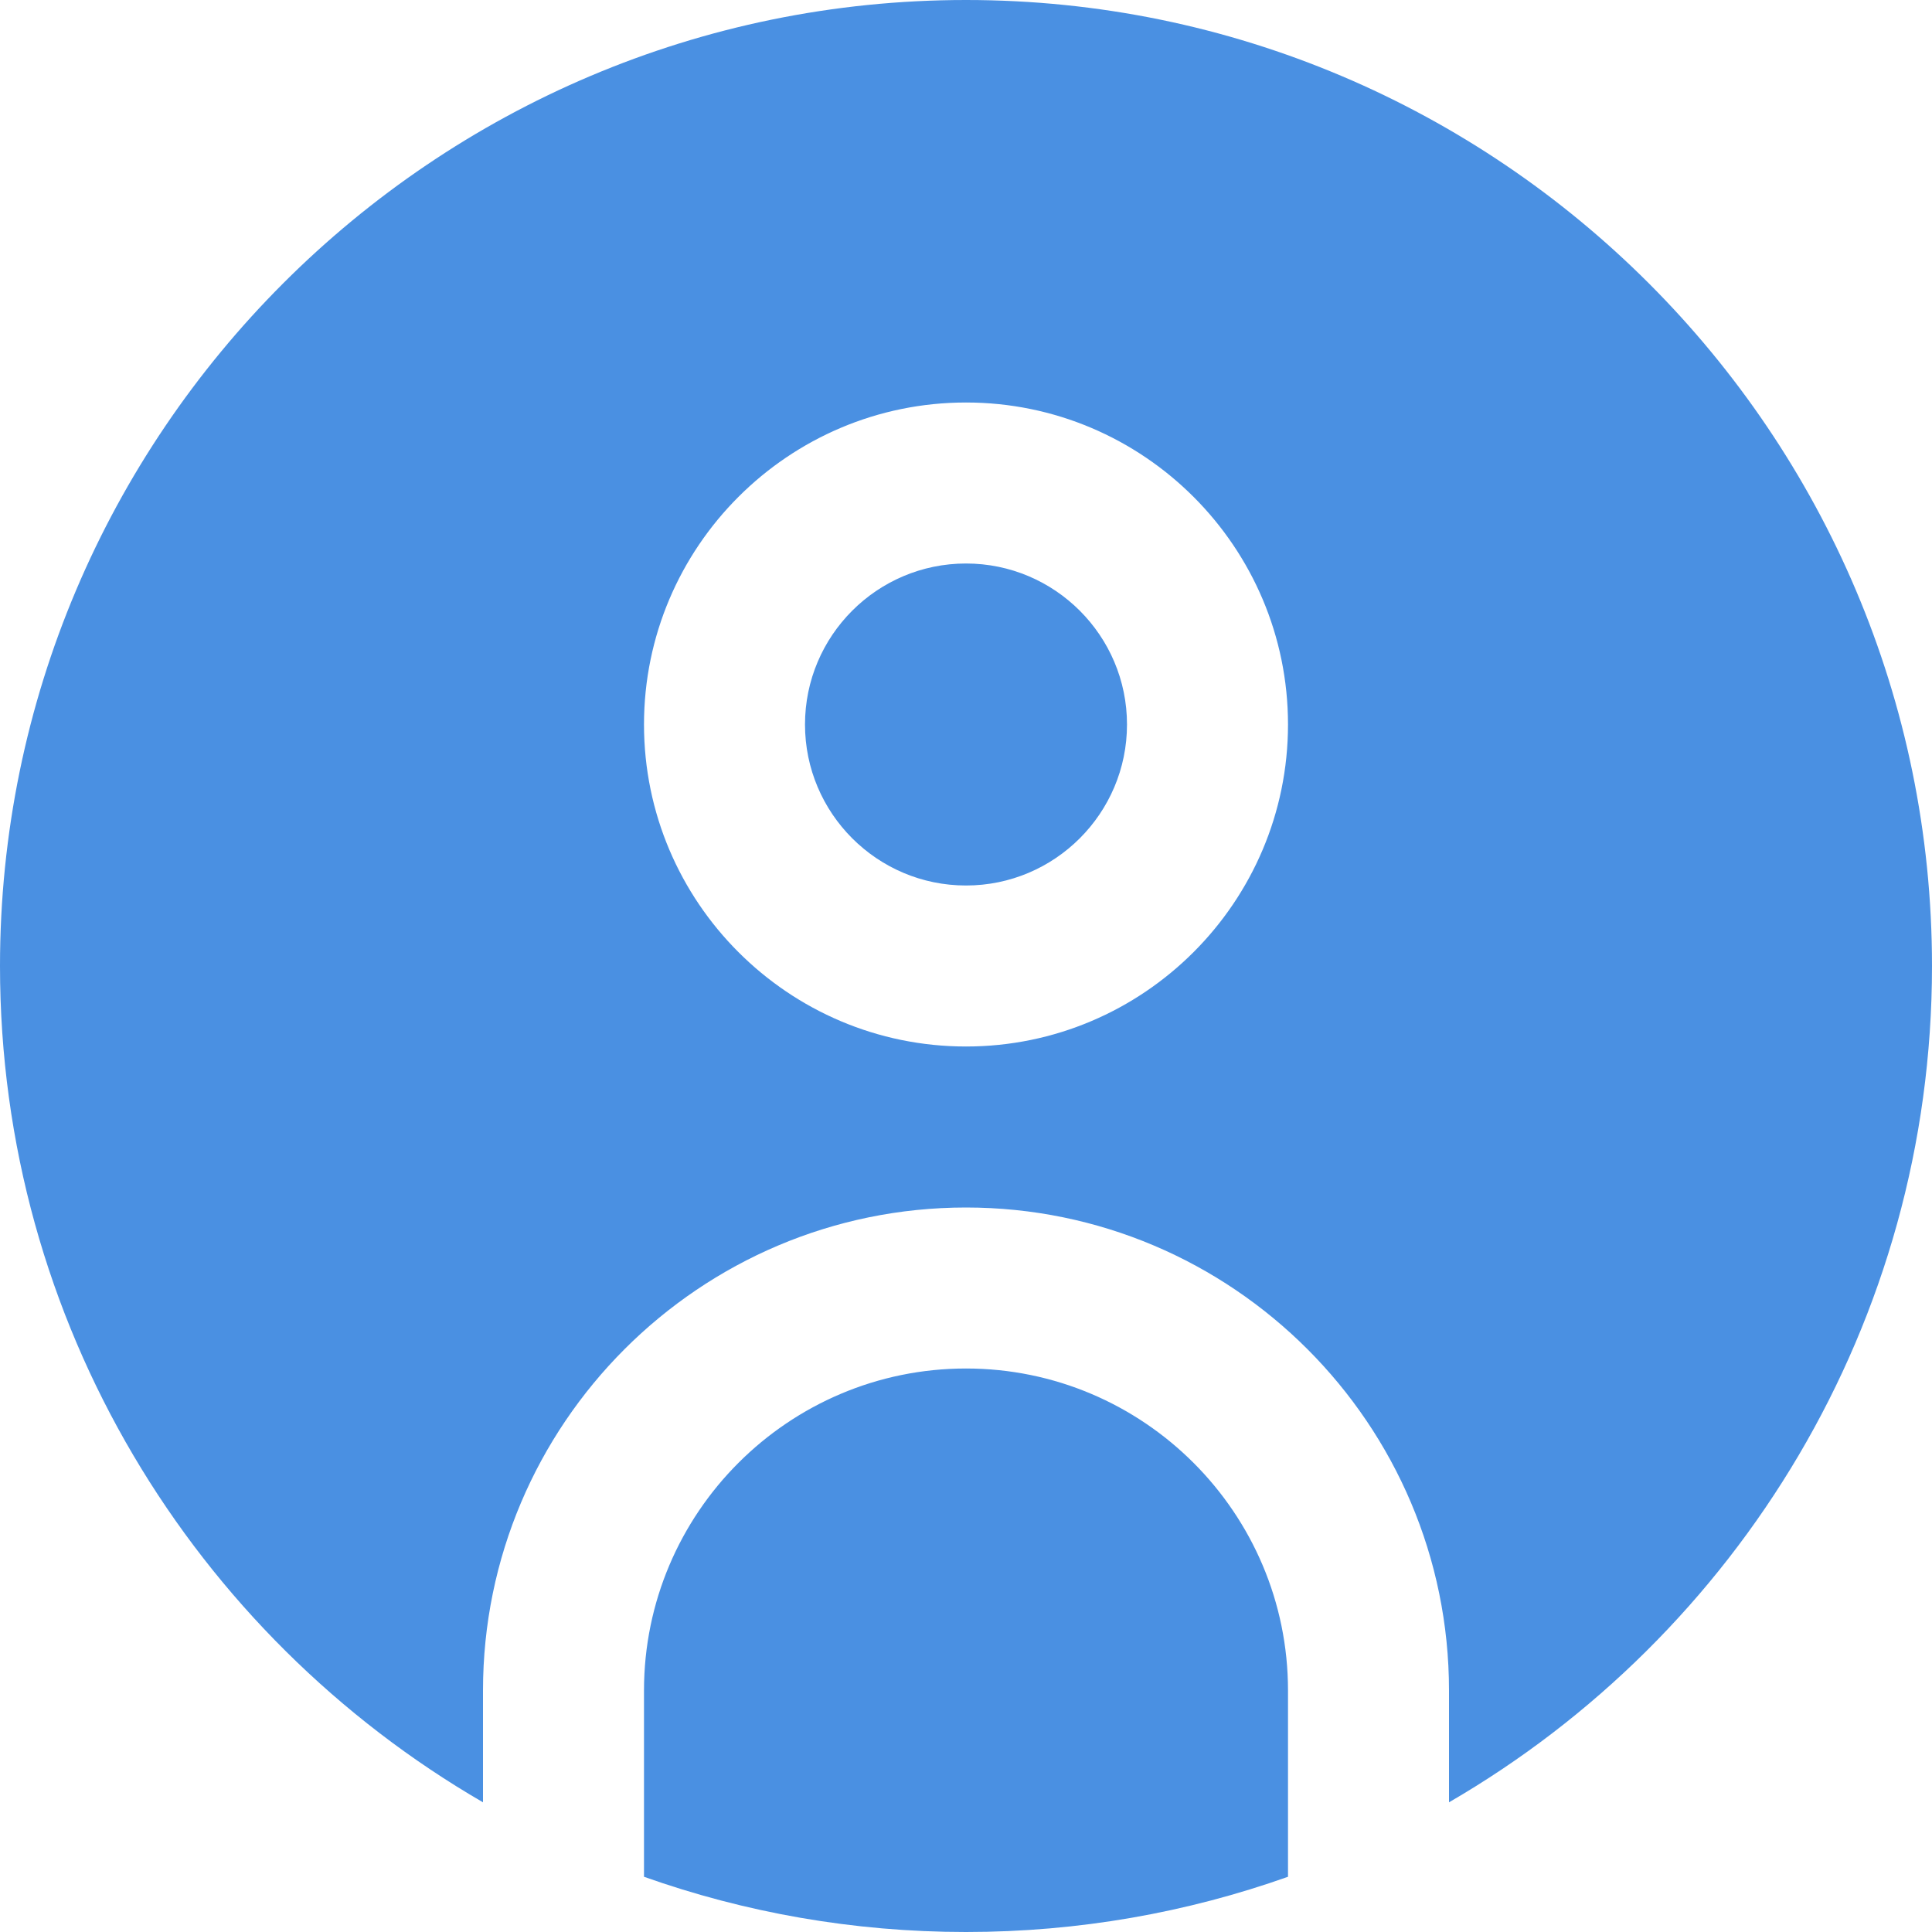 <svg width="24" height="24" viewBox="0 0 24 24" fill="none" xmlns="http://www.w3.org/2000/svg">
<path d="M16 23.314C14.748 23.758 13.402 24 12 24C10.598 24 9.252 23.758 8 23.314V21C8 18.794 9.794 17 12 17C14.206 17 16 18.794 16 21V23.314ZM12 7C10.897 7 10 7.897 10 9C10 10.103 10.897 11 12 11C13.103 11 14 10.103 14 9C14 7.897 13.103 7 12 7ZM24 12C24 16.433 21.584 20.311 18 22.389V21C18 17.691 15.309 15 12 15C8.691 15 6 17.691 6 21V22.389C2.416 20.311 0 16.433 0 12C0 5.383 5.383 0 12 0C18.617 0 24 5.383 24 12ZM16 9C16 6.794 14.206 5 12 5C9.794 5 8 6.794 8 9C8 11.206 9.794 13 12 13C14.206 13 16 11.206 16 9Z" fill="#4A90E2"/>
</svg>
